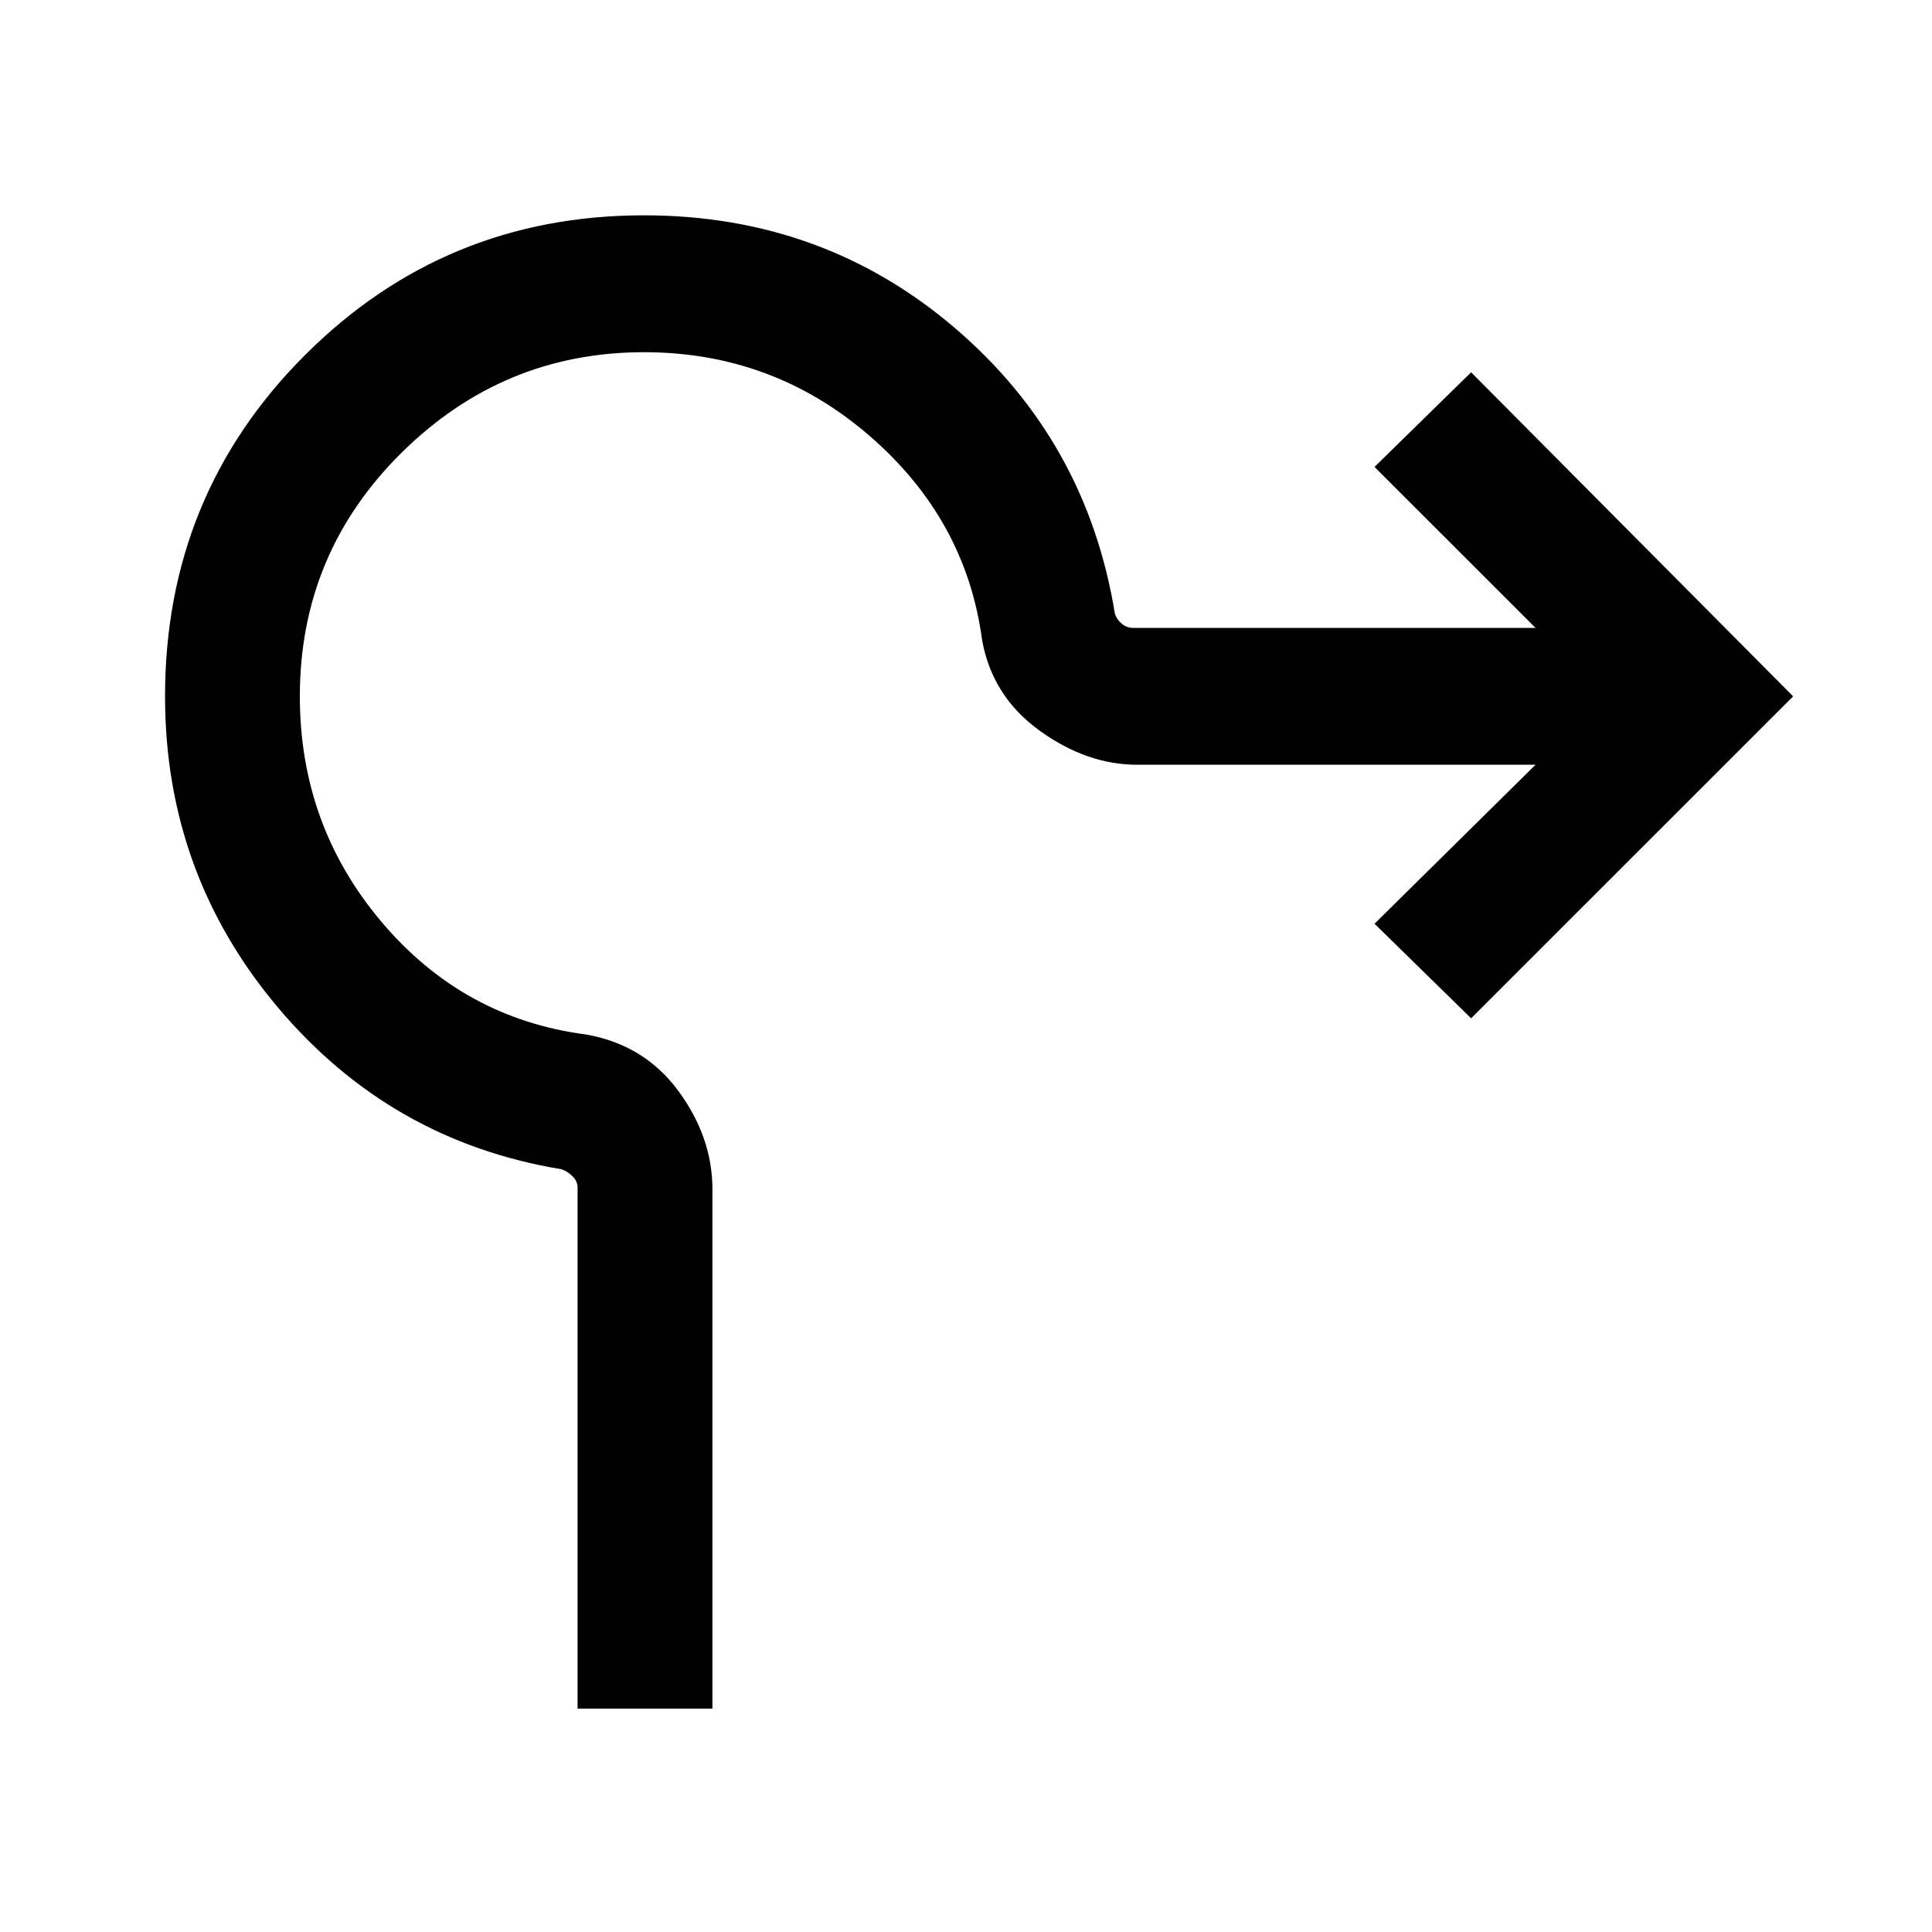 <svg xmlns="http://www.w3.org/2000/svg" height="40" width="40"><path d="M11.958 35.375V24.583q0-.125-.104-.229-.104-.104-.229-.146-3.542-.583-5.875-3.354t-2.333-6.437q0-4.167 2.895-7.063 2.896-2.896 7.021-2.896 3.709 0 6.438 2.334 2.729 2.333 3.312 5.916.042.125.146.209.104.083.229.083h8.334l-3.334-3.333 2-1.959 6.667 6.709-6.667 6.666-2-1.958 3.334-3.292h-8.25q-1.042 0-2.021-.708-.979-.708-1.188-1.875Q20 10.75 18 9.021t-4.667-1.729q-2.916 0-5.021 2.083-2.104 2.083-2.104 5.042 0 2.666 1.688 4.666 1.687 2 4.229 2.334 1.208.208 1.917 1.166.708.959.708 2.042v10.75Z"/></svg>